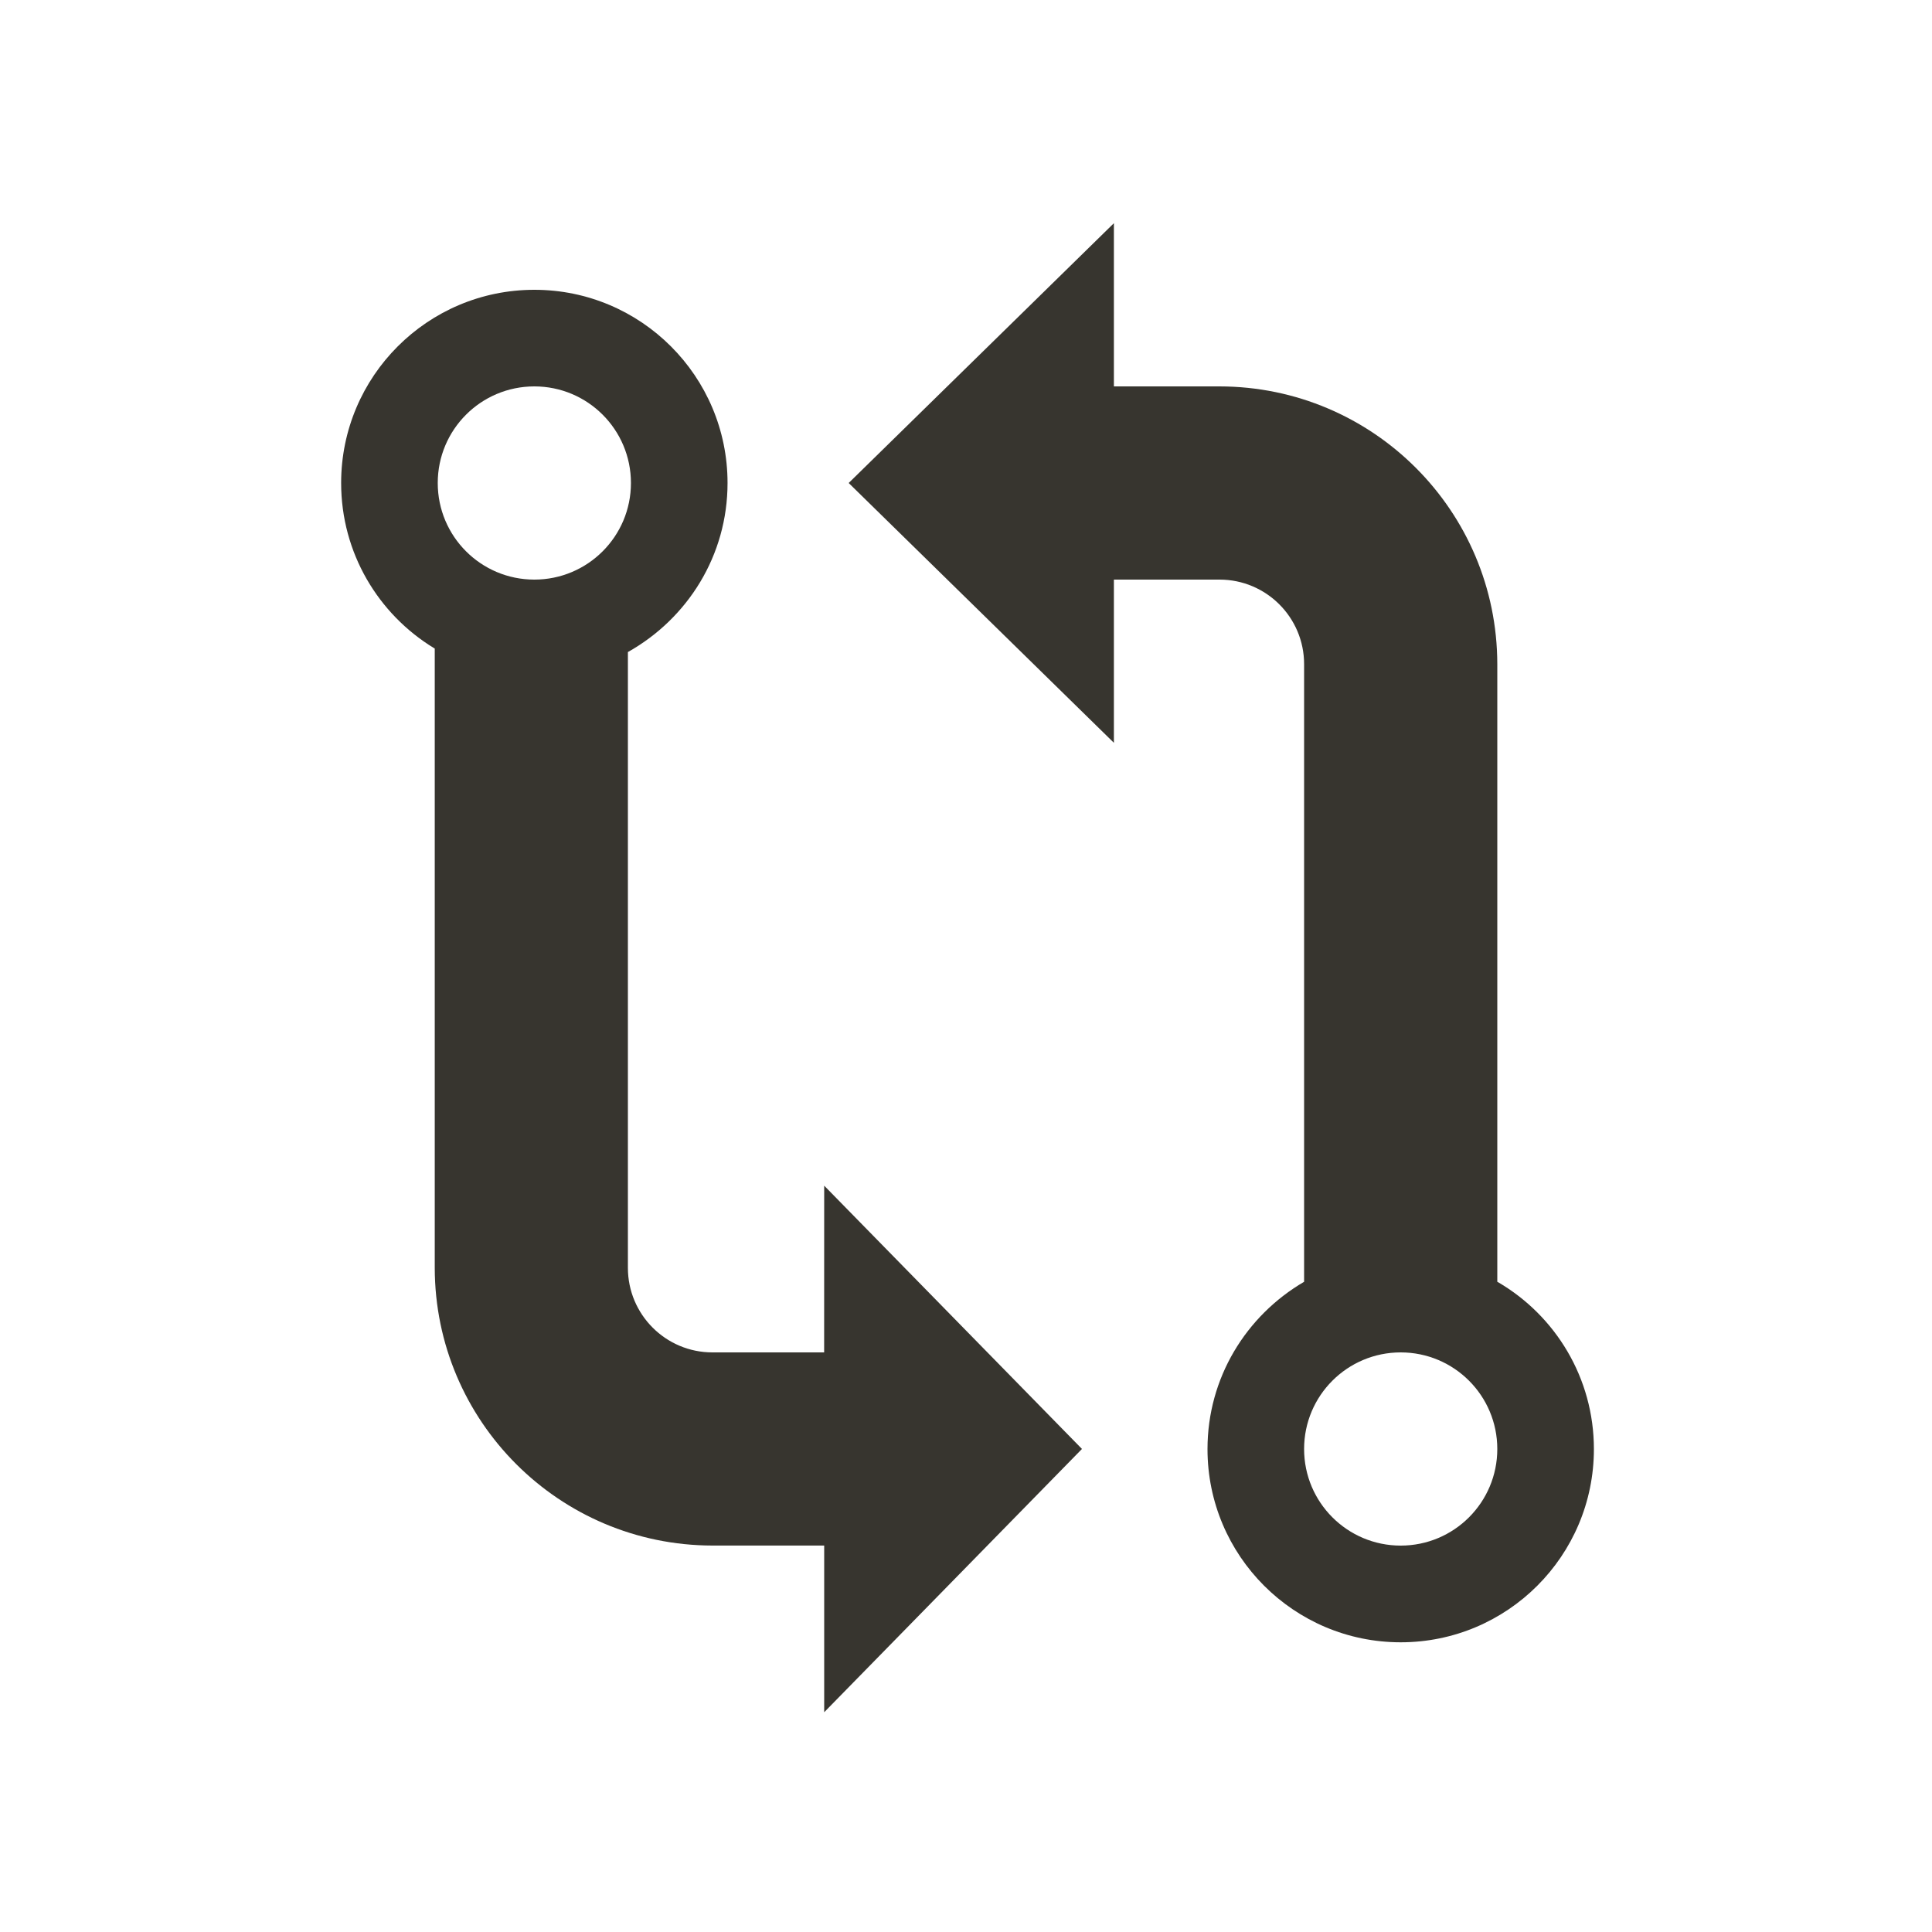 <!-- Generated by IcoMoon.io -->
<svg version="1.1" xmlns="http://www.w3.org/2000/svg" width="40" height="40" viewBox="0 0 40 40">
<title>io-git-compare-sharp</title>
<path fill="#37352f" d="M17.063 28h-2.313c-0.966 0-1.75-0.784-1.75-1.75v0-12.75c1.239-0.696 2.063-2.001 2.063-3.5 0-2.209-1.791-4-4-4s-4 1.791-4 4c0 1.447 0.769 2.715 1.92 3.417l0.018 0.010v12.822c0.004 3.174 2.576 5.746 5.75 5.75h2.313v3.451l5.337-5.451-5.337-5.451zM11.063 8c1.105 0 2 0.895 2 2s-0.895 2-2 2c-1.105 0-2-0.895-2-2v0c0-1.105 0.895-2 2-2v0z"></path>
<path fill="#37352f" d="M31 26.538v-12.788c-0.004-3.174-2.576-5.746-5.75-5.75h-2.188v-3.379l-5.491 5.379 5.491 5.379v-3.379h2.188c0.966 0 1.75 0.784 1.75 1.75v0 12.788c-1.204 0.704-2 1.991-2 3.464 0 2.209 1.791 4 4 4s4-1.791 4-4c0-1.473-0.796-2.76-1.981-3.454l-0.019-0.010zM29 32c-1.105 0-2-0.895-2-2s0.895-2 2-2c1.105 0 2 0.895 2 2v0c0 1.105-0.895 2-2 2v0z"></path>
</svg>
